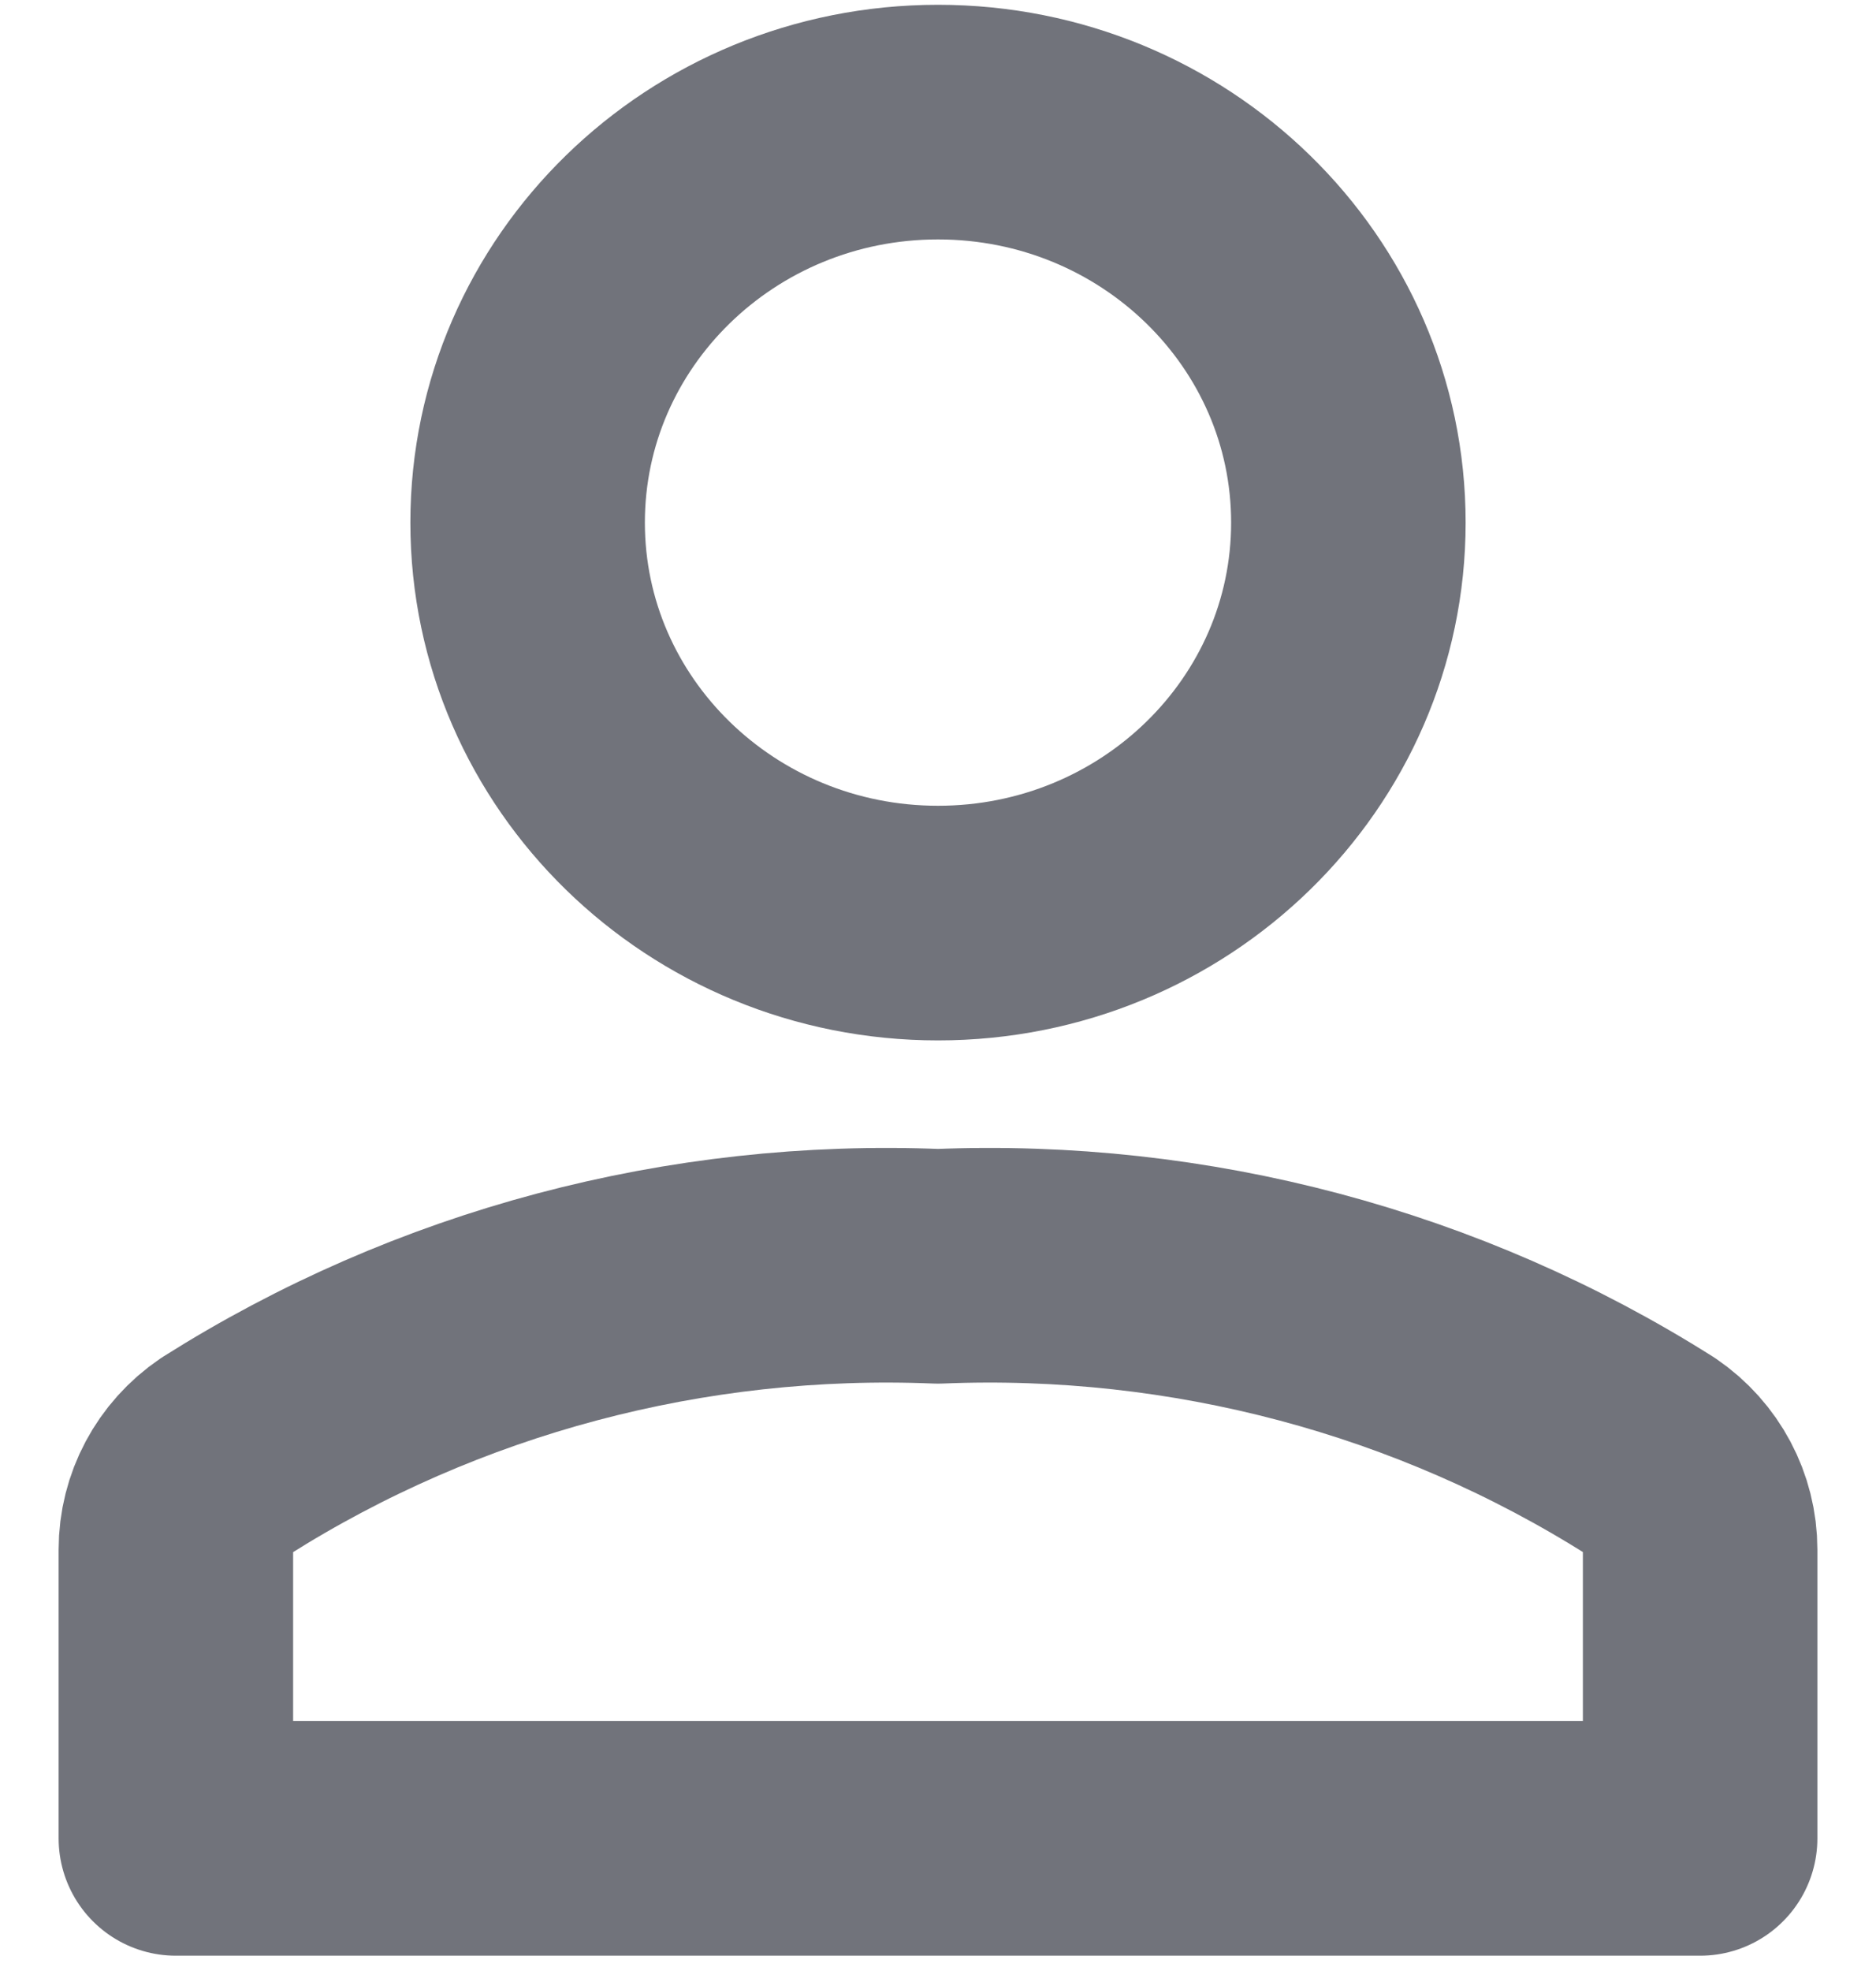 <svg width="20" height="21" viewBox="0 0 20 21" fill="none" xmlns="http://www.w3.org/2000/svg">
<path fill-rule="evenodd" clip-rule="evenodd" d="M17.593 15.511C15.337 14.086 12.684 13.381 10 13.492C7.316 13.381 4.663 14.086 2.408 15.511C2.073 15.739 1.875 16.112 1.875 16.51V19.587H18.125V16.51C18.125 16.112 17.927 15.739 17.593 15.511Z" stroke="#71737B" stroke-width="2.5" stroke-linecap="round" stroke-linejoin="round"/>
<path fill-rule="evenodd" clip-rule="evenodd" d="M14.375 5.568C14.375 3.211 12.416 1.301 10 1.301C7.584 1.301 5.625 3.211 5.625 5.568C5.625 7.924 7.584 9.835 10 9.835C12.416 9.835 14.375 7.924 14.375 5.568Z" stroke="#71737B" stroke-width="2.5" stroke-linecap="round" stroke-linejoin="round"/>
</svg>
